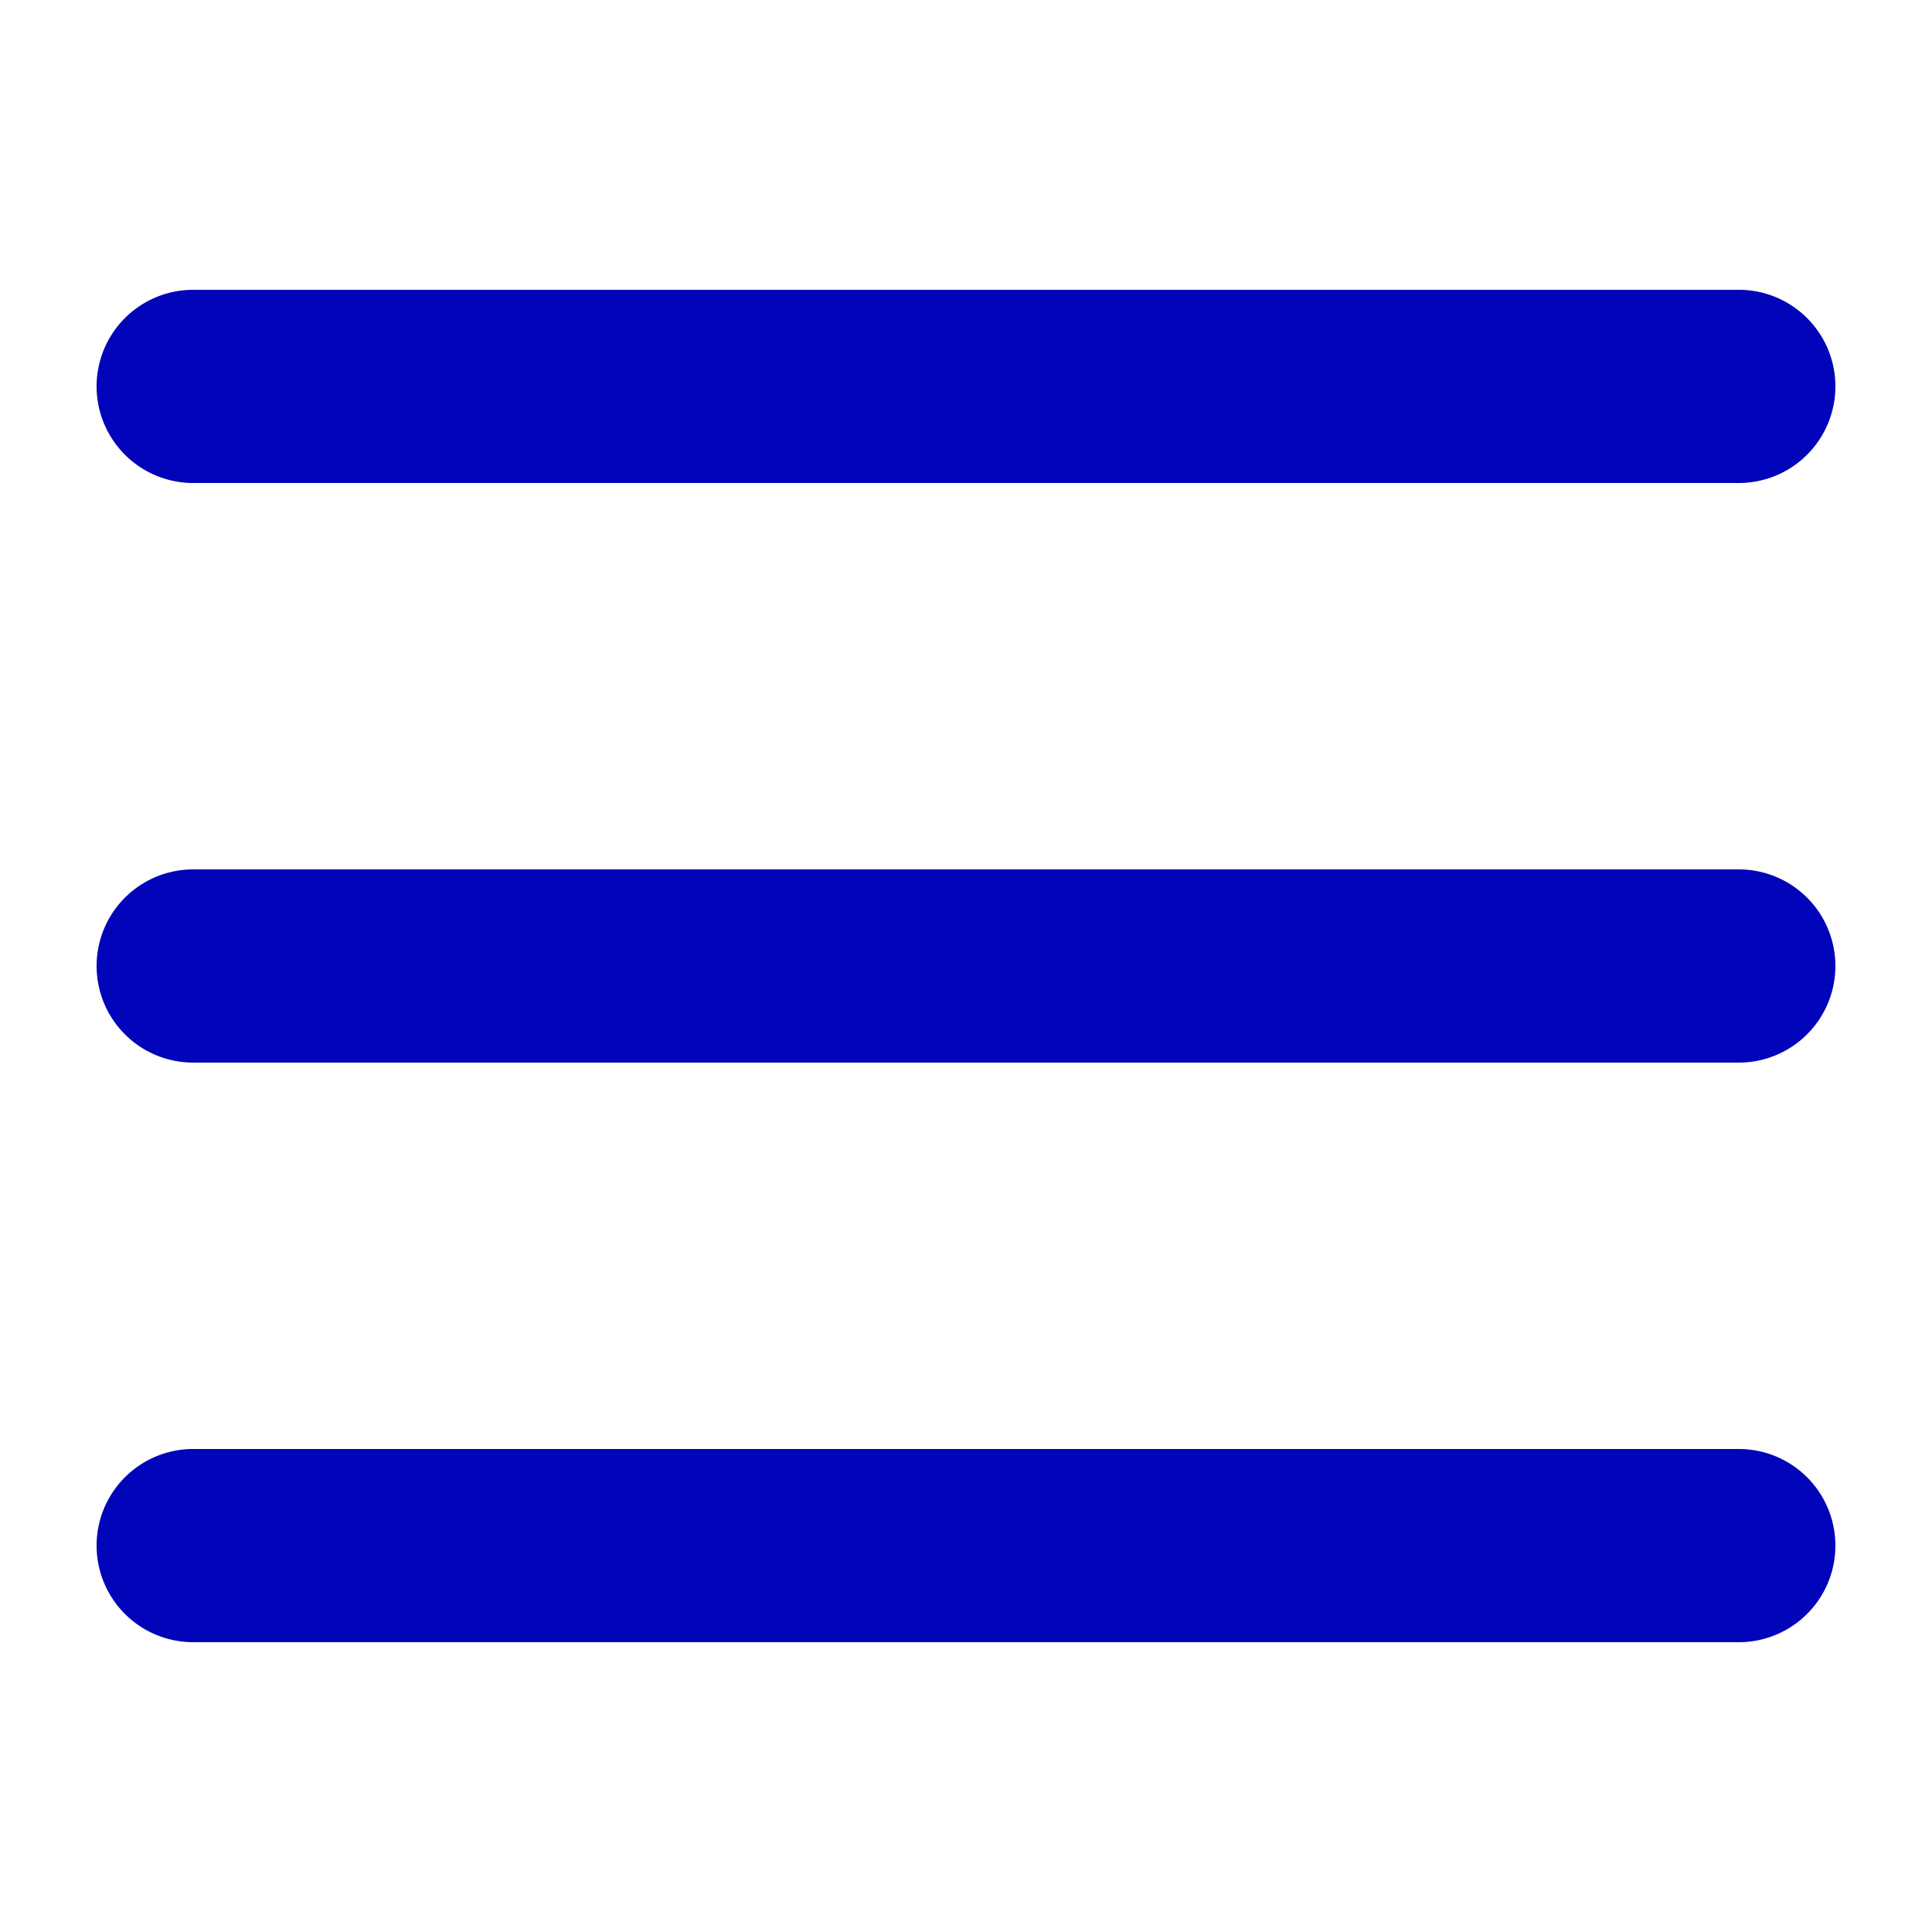 <!DOCTYPE svg PUBLIC "-//W3C//DTD SVG 1.1//EN" "http://www.w3.org/Graphics/SVG/1.1/DTD/svg11.dtd">
<!-- Uploaded to: SVG Repo, www.svgrepo.com, Transformed by: SVG Repo Mixer Tools -->
<svg width="800px" height="800px" viewBox="0 0 20 20" xmlns="http://www.w3.org/2000/svg" fill="none">
<g id="SVGRepo_bgCarrier" stroke-width="0"/>
<g id="SVGRepo_tracerCarrier" stroke-linecap="round" stroke-linejoin="round"/>
<g id="SVGRepo_iconCarrier"> <path fill="#0104b9" fill-rule="evenodd" d="M19 4a1 1 0 01-1 1H2a1 1 0 010-2h16a1 1 0 011 1zm0 6a1 1 0 01-1 1H2a1 1 0 110-2h16a1 1 0 011 1zm-1 7a1 1 0 100-2H2a1 1 0 100 2h16z"/> </g>
</svg>
